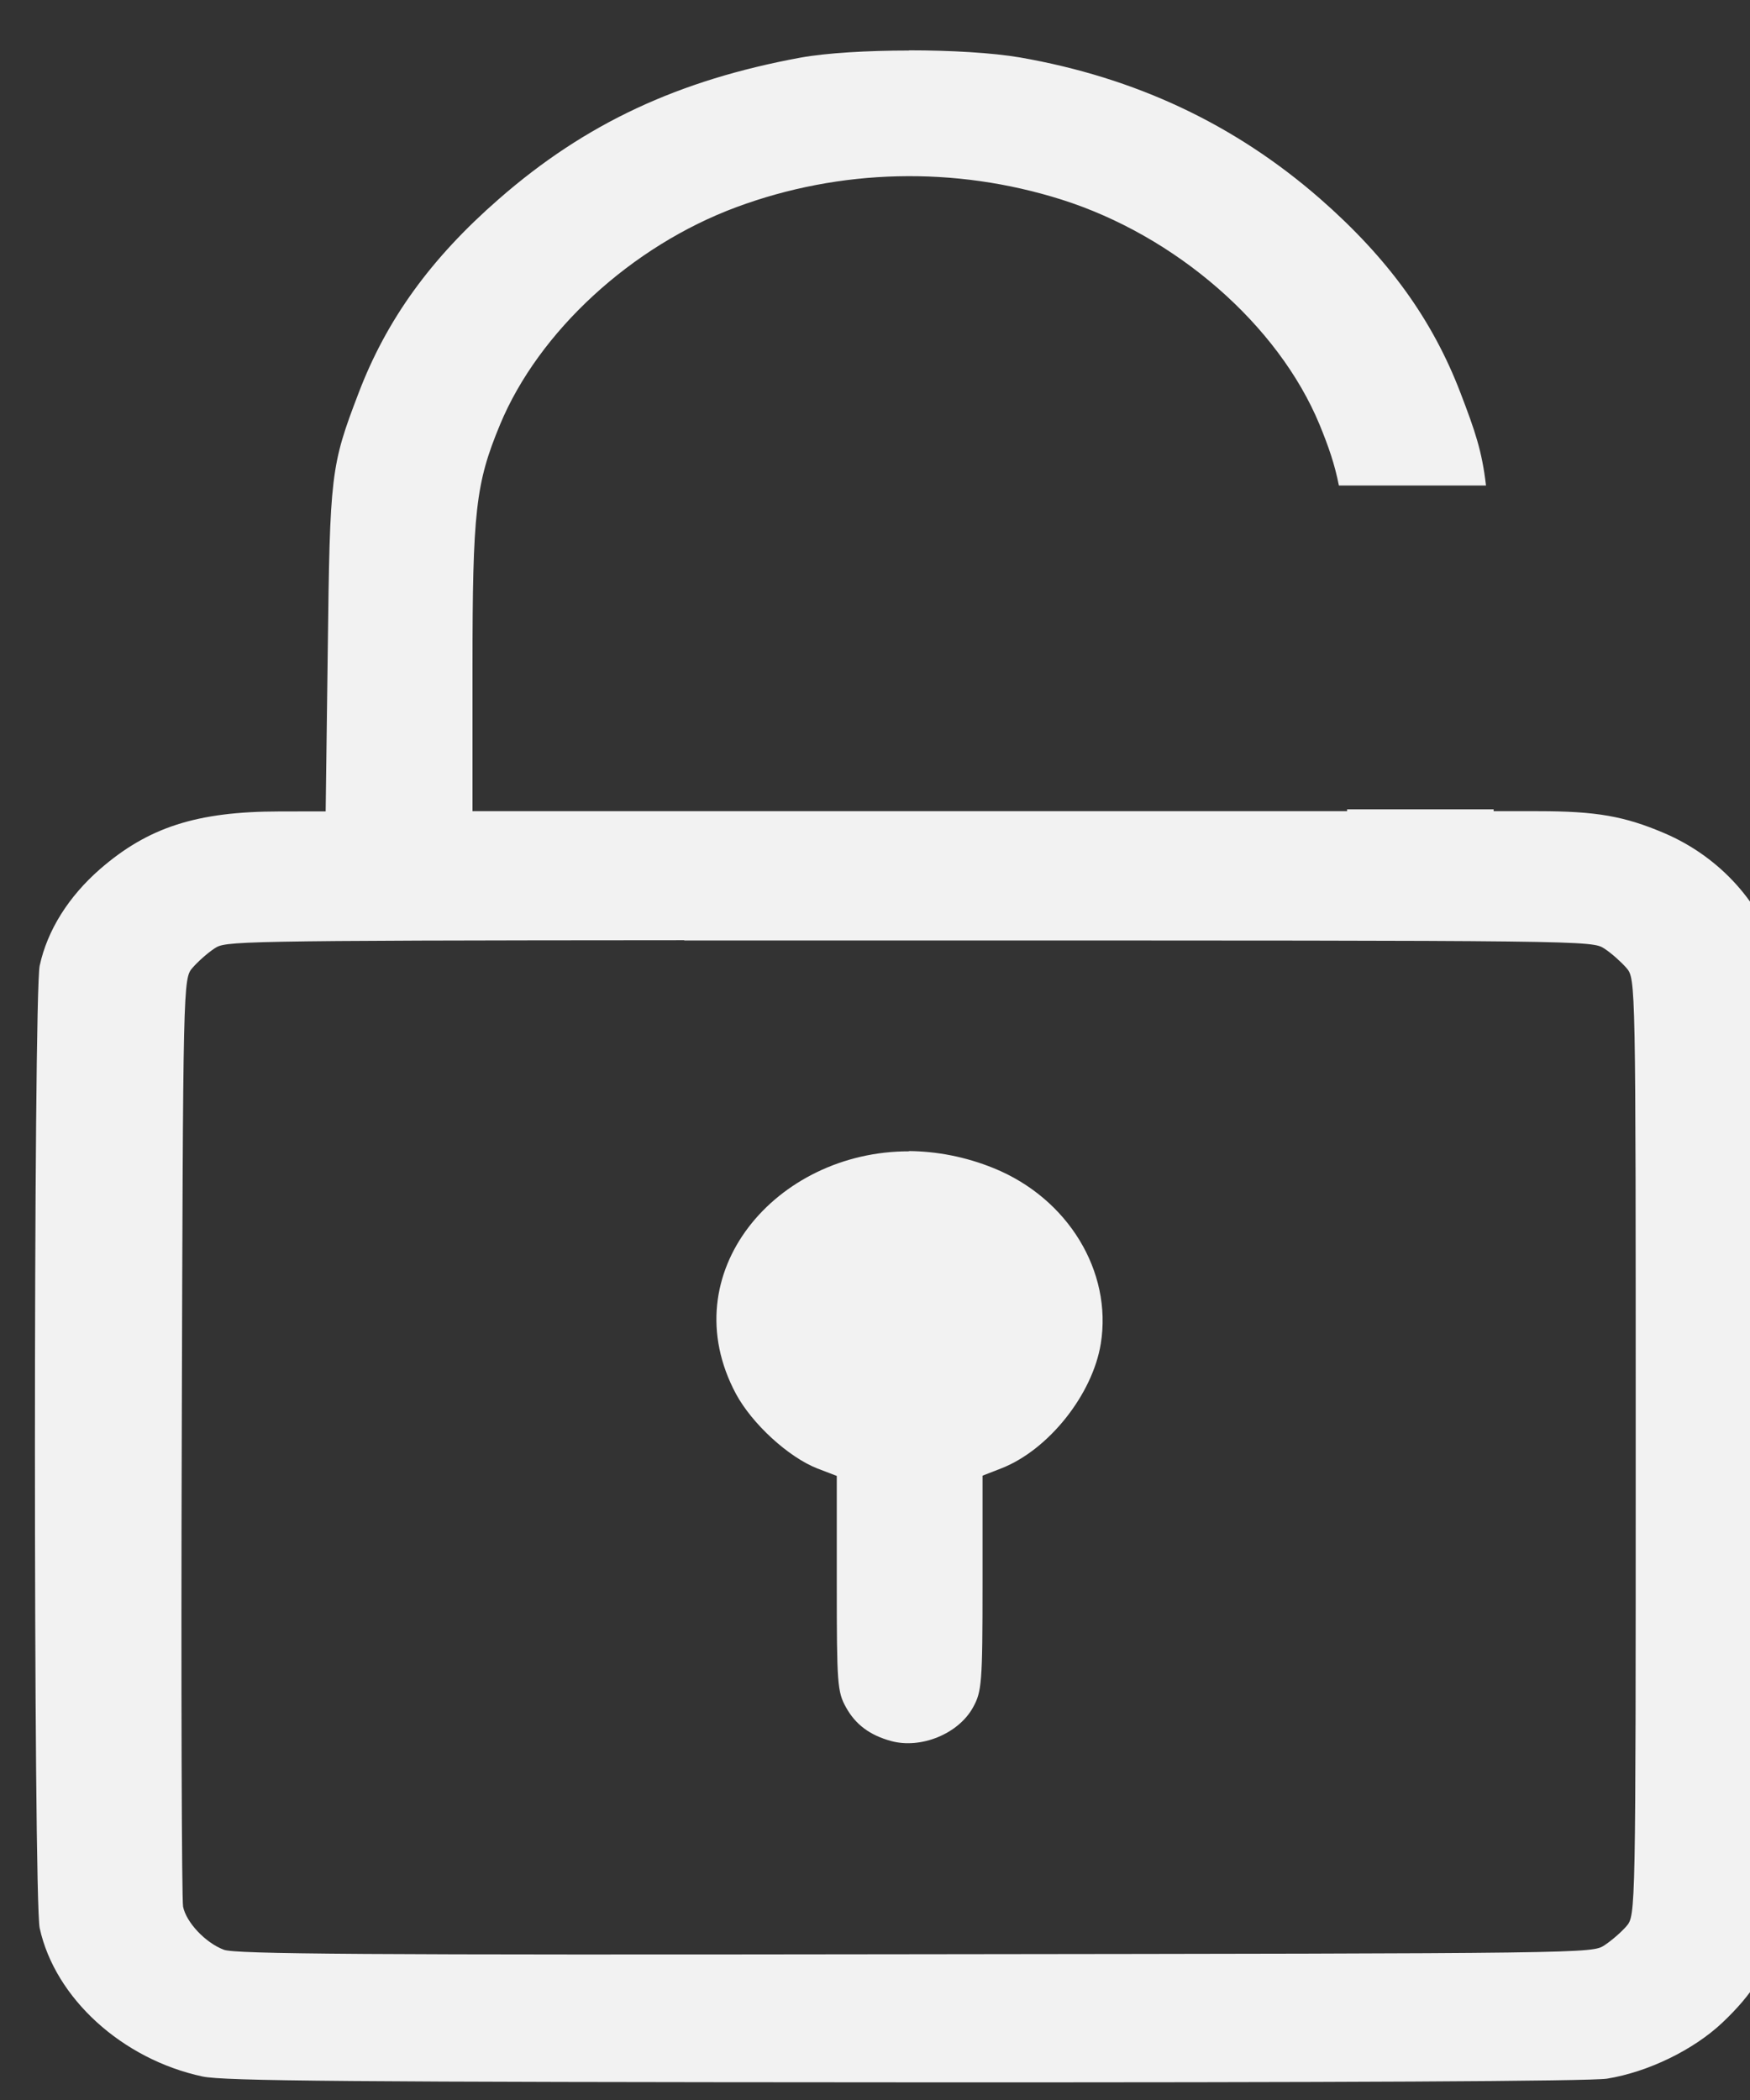 <?xml version="1.0" encoding="UTF-8" standalone="no"?>
<!-- Created with Inkscape (http://www.inkscape.org/) -->

<svg
   width="6.615mm"
   height="7.938mm"
   viewBox="0 0 6.615 7.938"
   version="1.1"
   id="svg43"
   inkscape:version="1.1 (c68e22c387, 2021-05-23)"
   sodipodi:docname="Door_unlocked.svg"
   xmlns:inkscape="http://www.inkscape.org/namespaces/inkscape"
   xmlns:sodipodi="http://sodipodi.sourceforge.net/DTD/sodipodi-0.dtd"
   xmlns="http://www.w3.org/2000/svg"
   xmlns:svg="http://www.w3.org/2000/svg">
  <rect x="0" y="0" width="6.615" height="7.938" fill="#333333" stroke="none"/>
  <sodipodi:namedview
     id="namedview45"
     pagecolor="#ffffff"
     bordercolor="#666666"
     borderopacity="1.0"
     inkscape:pageshadow="2"
     inkscape:pageopacity="0.0"
     inkscape:pagecheckerboard="0"
     inkscape:document-units="mm"
     showgrid="false"
     fit-margin-top="0"
     fit-margin-left="0"
     fit-margin-right="0"
     fit-margin-bottom="0"
     inkscape:zoom="4"
     inkscape:cx="-66.875"
     inkscape:cy="84.125"
     inkscape:window-width="1920"
     inkscape:window-height="1013"
     inkscape:window-x="4791"
     inkscape:window-y="-9"
     inkscape:window-maximized="1"
     inkscape:current-layer="layer1" />
  <defs
     id="defs40" />
  <g
     inkscape:label="Layer 1"
     inkscape:groupmode="layer"
     id="layer1"
     transform="translate(-48.115,-117.269)">
    <path
       id="path22"
       style="display:inline;fill:#f2f2f2;fill-opacity:1;stroke-width:0.016"
       d="m 51.551,117.46 c -0.157,3e-5 -0.312,0.009 -0.411,0.027 -0.461,0.085 -0.813,0.249 -1.139,0.534 -0.257,0.224 -0.425,0.456 -0.531,0.735 -0.105,0.274 -0.108,0.305 -0.116,0.968 l -0.008,0.612 -0.175,2.7e-4 c -0.313,3.9e-4 -0.496,0.06 -0.678,0.218 -0.119,0.104 -0.199,0.231 -0.228,0.365 -0.024,0.111 -0.024,3.527 0,3.638 0.058,0.265 0.312,0.496 0.616,0.561 0.082,0.017 0.537,0.021 2.657,0.022 1.637,7.9e-4 2.592,-0.004 2.652,-0.014 0.154,-0.025 0.326,-0.108 0.436,-0.212 0.113,-0.107 0.172,-0.201 0.208,-0.332 0.038,-0.141 0.038,-3.546 0,-3.688 -0.056,-0.207 -0.217,-0.386 -0.428,-0.476 -0.15,-0.064 -0.257,-0.083 -0.477,-0.083 h -0.168 v -0.007 h -0.554 v 0.007 h -1.653 -1.653 v -0.539 c 0,-0.596 0.012,-0.7 0.104,-0.922 0.146,-0.352 0.497,-0.675 0.893,-0.822 0.393,-0.146 0.826,-0.156 1.229,-0.029 0.433,0.137 0.82,0.474 0.976,0.851 0.034,0.083 0.057,0.149 0.073,0.23 h 0.556 c -0.015,-0.131 -0.042,-0.208 -0.096,-0.349 -0.106,-0.278 -0.274,-0.51 -0.531,-0.735 -0.323,-0.282 -0.698,-0.458 -1.134,-0.534 -0.105,-0.018 -0.263,-0.027 -0.42,-0.027 z m -0.85,3.364 c 0.247,-6e-5 0.529,0 0.851,0 2.579,0 2.58,-5e-5 2.628,0.031 0.026,0.017 0.063,0.05 0.083,0.073 0.035,0.041 0.035,0.047 0.035,1.811 0,1.764 -7.2e-5,1.77 -0.035,1.811 -0.02,0.023 -0.057,0.055 -0.083,0.072 -0.047,0.031 -0.052,0.031 -2.607,0.034 -2.102,0.003 -2.569,-3.6e-4 -2.612,-0.017 -0.069,-0.026 -0.142,-0.103 -0.154,-0.163 -0.005,-0.027 -0.008,-0.827 -0.005,-1.778 0.005,-1.72 0.005,-1.73 0.041,-1.771 0.02,-0.023 0.057,-0.056 0.083,-0.073 0.042,-0.027 0.048,-0.03 1.776,-0.031 z m 0.85,0.797 c -0.502,-8.4e-4 -0.898,0.461 -0.654,0.917 0.061,0.113 0.198,0.239 0.308,0.282 l 0.073,0.028 v 0.406 c 0,0.379 0.002,0.41 0.035,0.469 0.036,0.065 0.09,0.105 0.17,0.127 0.113,0.031 0.255,-0.027 0.31,-0.127 0.033,-0.06 0.036,-0.09 0.036,-0.47 v -0.406 l 0.072,-0.028 c 0.178,-0.07 0.344,-0.279 0.375,-0.471 0.044,-0.273 -0.124,-0.549 -0.404,-0.663 -0.108,-0.044 -0.217,-0.064 -0.321,-0.065 z" />
  </g>
</svg>
